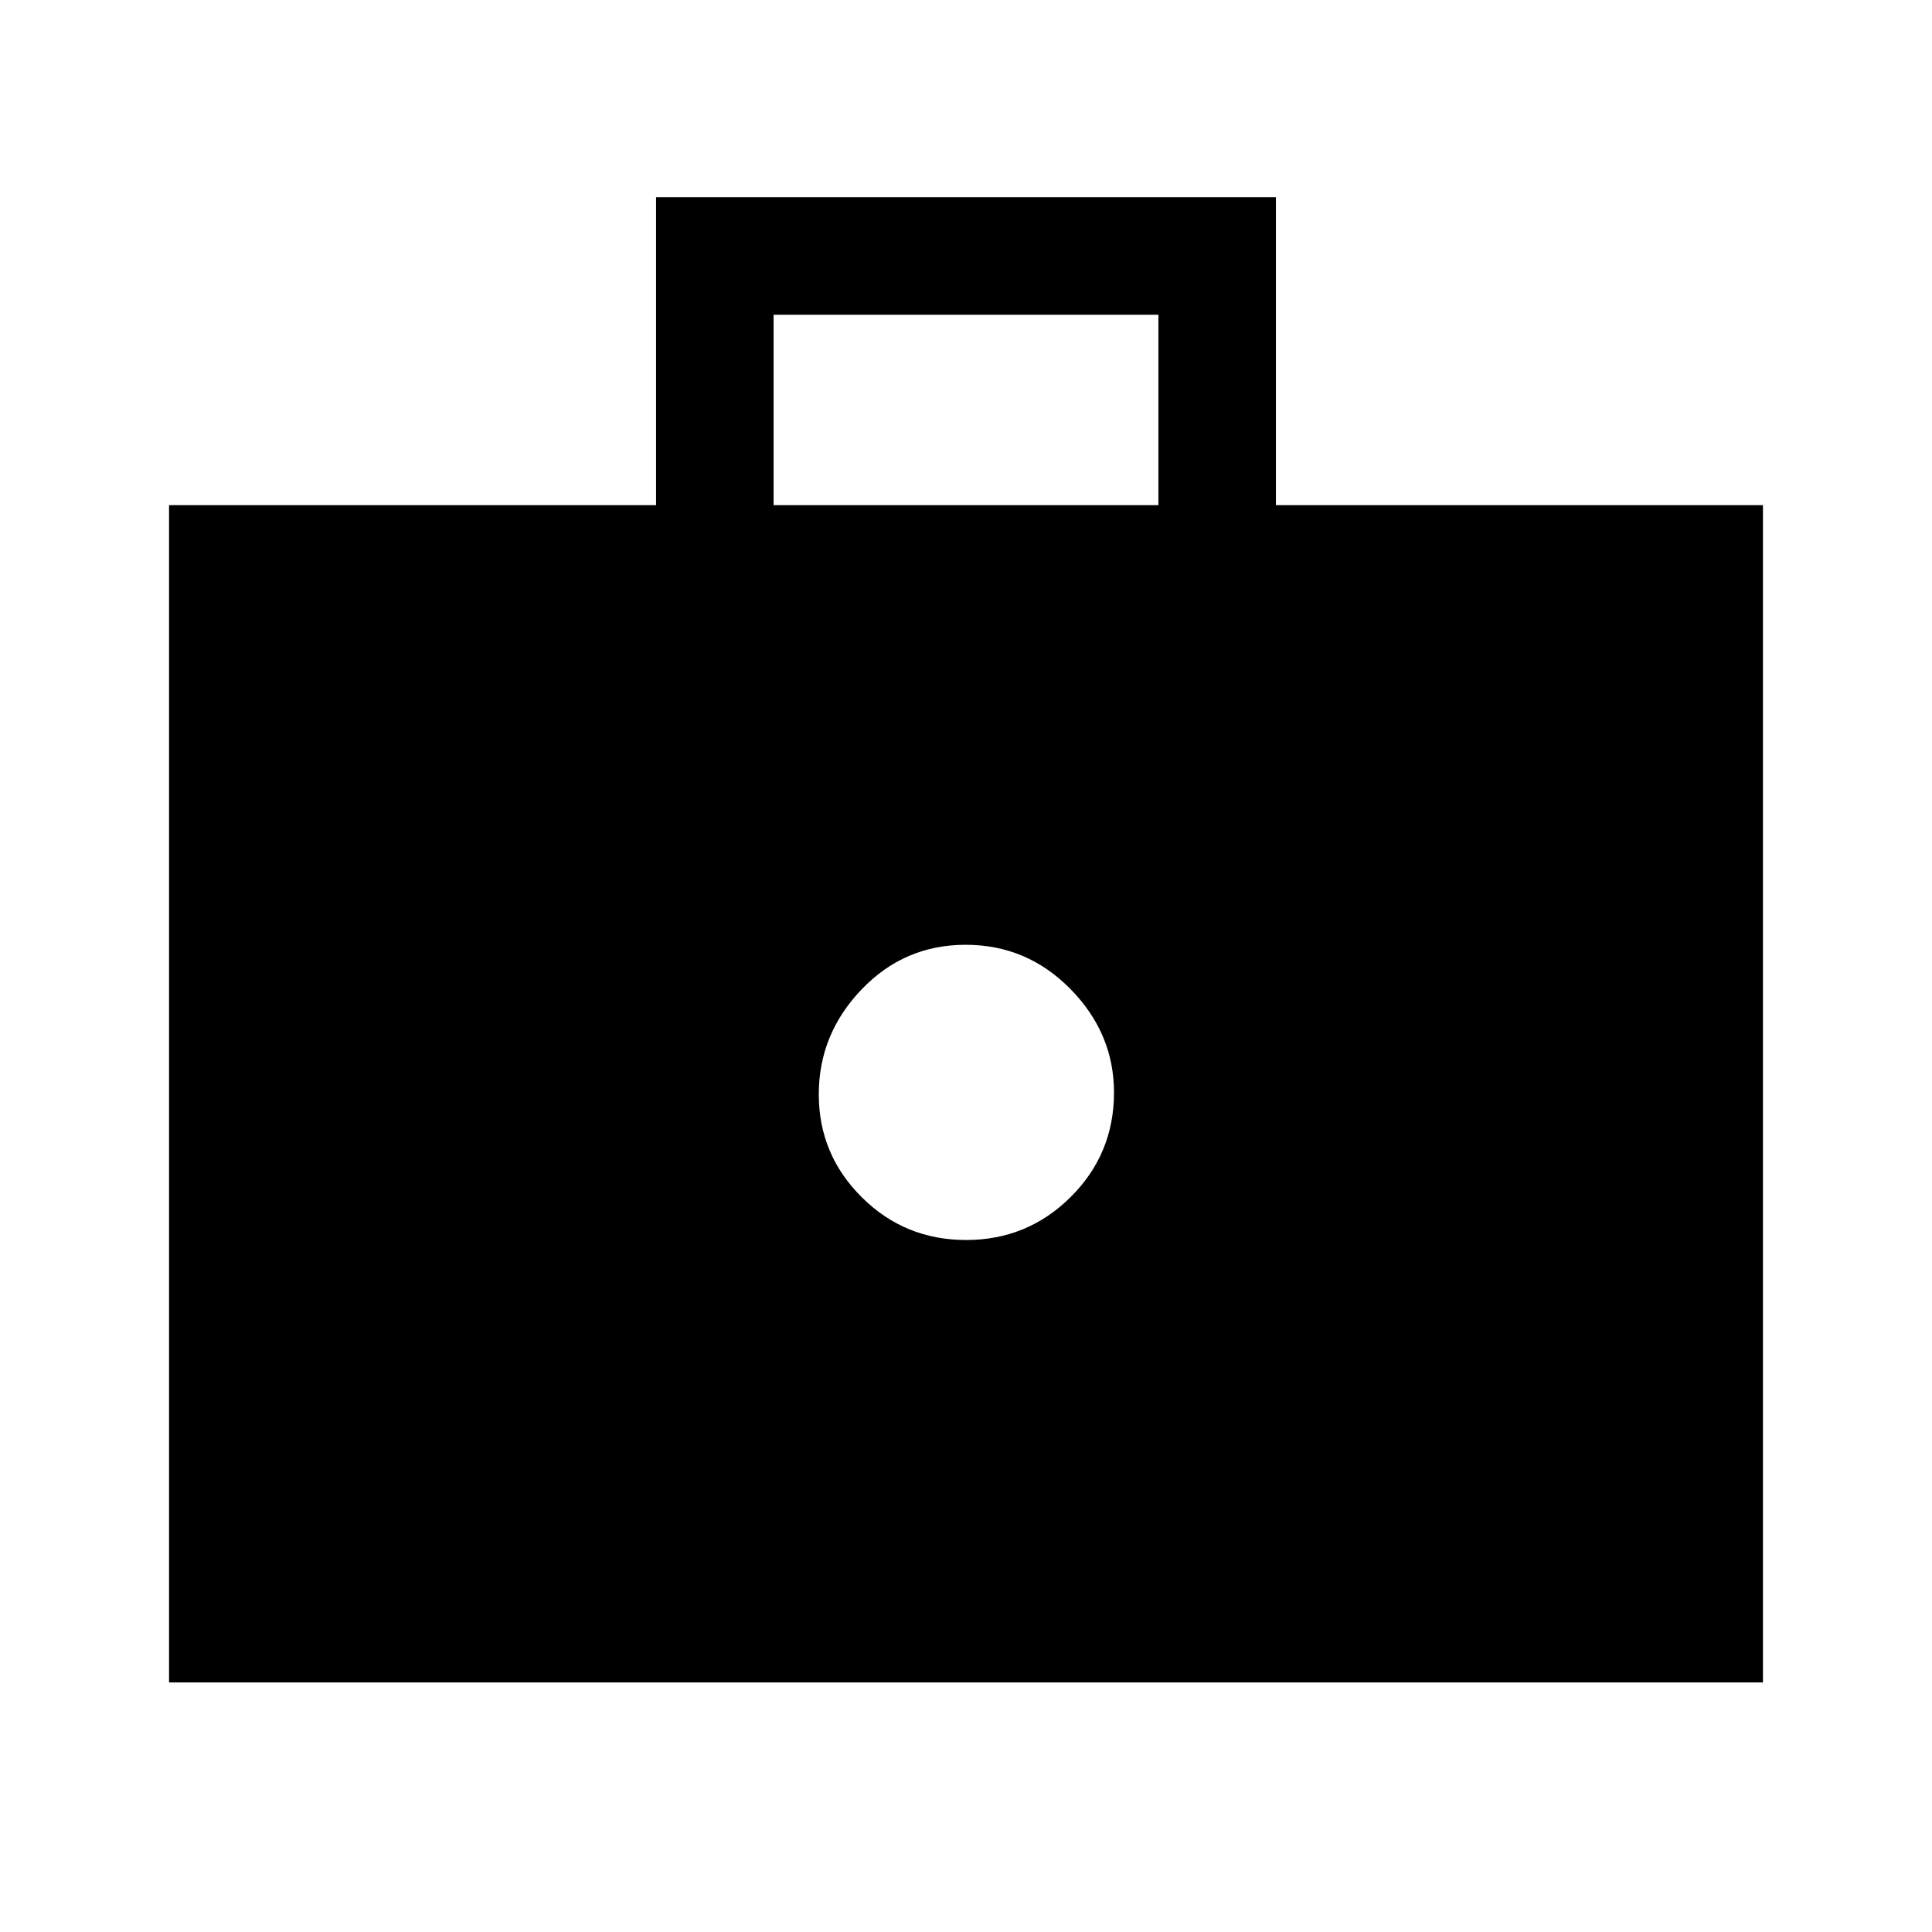 <svg xmlns="http://www.w3.org/2000/svg" height="48" viewBox="0 -960 960 960" width="48"><path d="M480.06-343.85q30.48 0 51.98-21.39 21.5-21.39 21.5-51.9 0-29.4-21.63-51.4-21.62-22-52.1-22t-51.72 22.21q-21.24 22.2-21.24 52.1 0 29.9 21.36 51.14 21.37 21.24 51.85 21.24ZM84-124v-585h242v-153h308v153h242v585H84Zm300.39-585h191.22v-94.61H384.39V-709Z"/></svg>